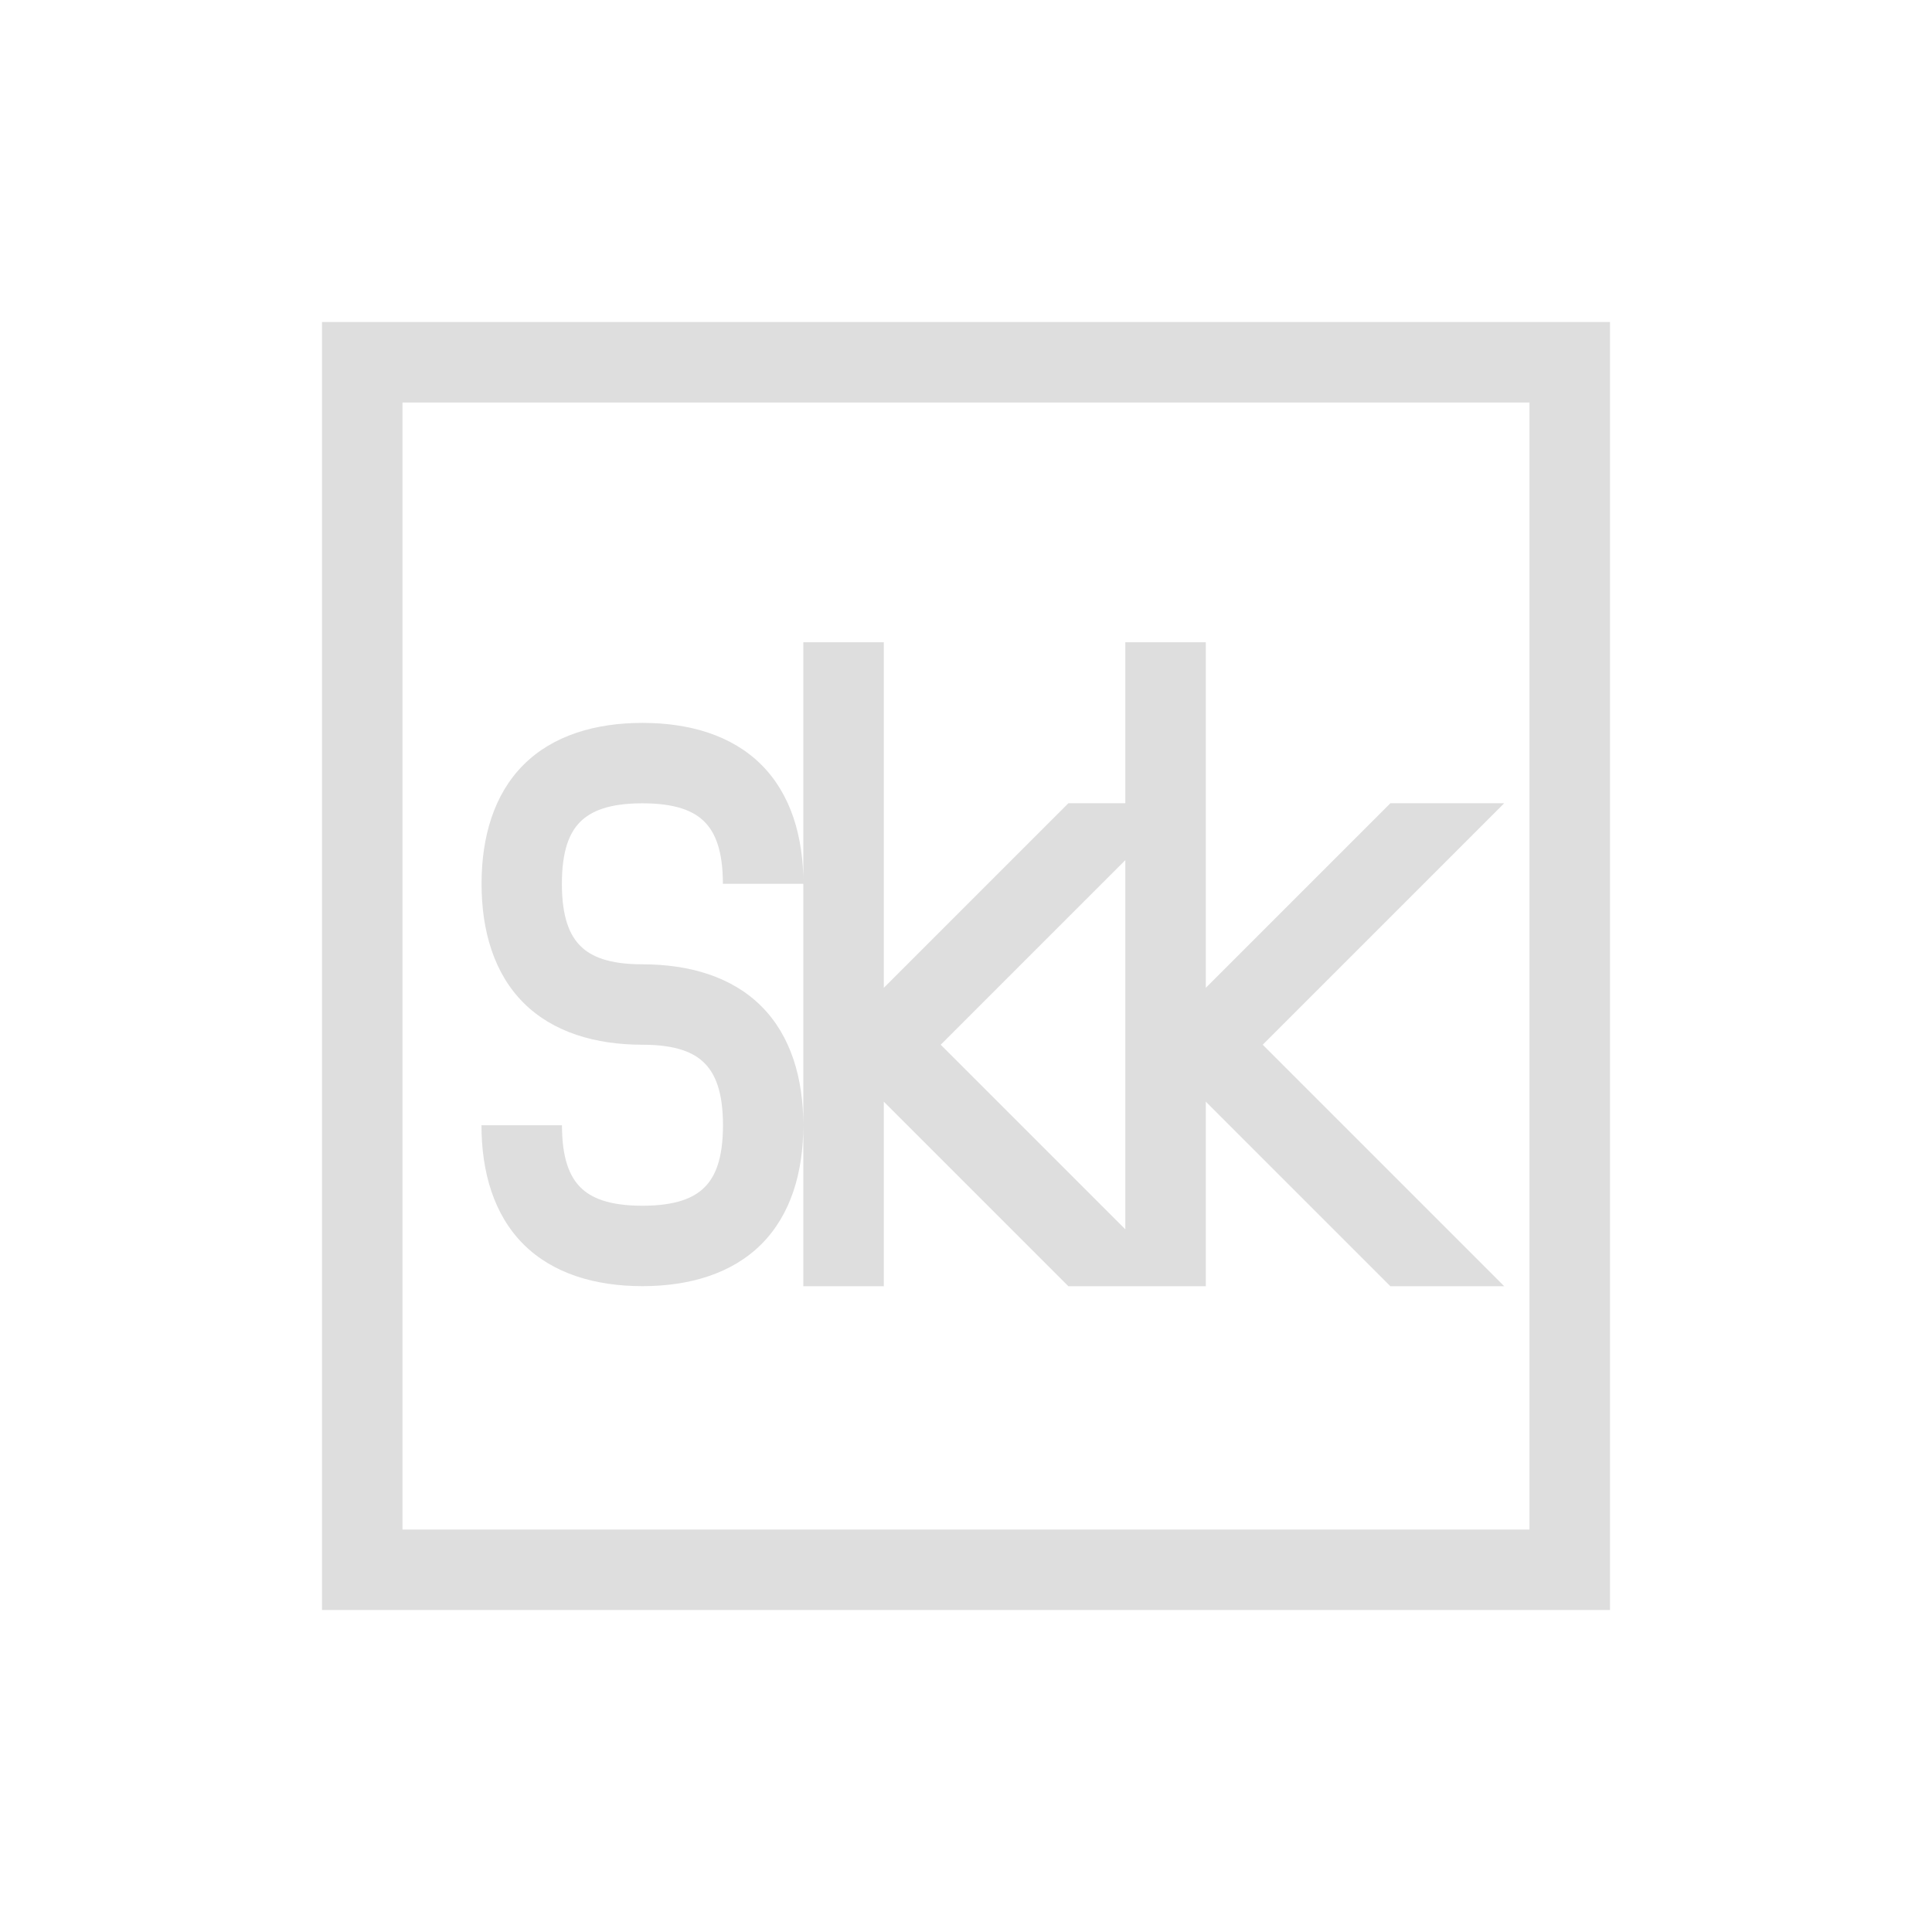 <?xml version="1.0" encoding="UTF-8"?>
<svg width="24" height="24" viewBox="0 0 24 24" xmlns="http://www.w3.org/2000/svg">
 <style id="current-color-scheme" type="text/css">.ColorScheme-Text {
        color:#dedede;
      }
      .ColorScheme-Background {
        color:#eff0f1;
      }
      .ColorScheme-Highlight {
        color:#a0b6cb;
      }
      .ColorScheme-ButtonText {
        color:#dedede;
      }</style>
 <g transform="translate(1,1)">
  <g id="fcitx-libskk" transform="translate(-1.6e-5 -170)">
   <rect id="rect4493" x="-2.471e-9" y="170" width="22" height="22" fill="none"/>
   <path id="path4495" class="ColorScheme-Text" transform="translate(-44.021 91.979)" d="m47.021 81.021v0.5 15.5h16v-16h-16zm1 1h14v14h-14v-14zm4.979 2.978v3 3 2h1v-2.293l2.293 2.293h0.707 0.707 0.293v-2.293l2.293 2.293h1.414l-3-3 3-3h-1.414l-2.293 2.293v-4.293h-1v2h-0.707l-2.293 2.293v-4.293h-1zm0 6c0-0.583-0.154-1.111-0.521-1.478s-0.895-0.521-1.478-0.521c-0.417 0-0.639-0.096-0.771-0.229-0.132-0.132-0.229-0.355-0.229-0.771 0-0.417 0.096-0.639 0.229-0.771s0.355-0.229 0.771-0.229 0.639 0.096 0.771 0.229c0.132 0.132 0.229 0.355 0.229 0.771h1c0-0.583-0.154-1.111-0.521-1.478s-0.895-0.521-1.478-0.521-1.111 0.154-1.478 0.521-0.521 0.895-0.521 1.478c0 0.583 0.154 1.111 0.521 1.478s0.895 0.521 1.478 0.521c0.417 0 0.639 0.096 0.771 0.229 0.132 0.132 0.229 0.355 0.229 0.771 0 0.417-0.096 0.639-0.229 0.771-0.132 0.132-0.355 0.229-0.771 0.229s-0.639-0.096-0.771-0.229c-0.132-0.132-0.229-0.355-0.229-0.771h-1c0 0.583 0.154 1.111 0.521 1.478s0.895 0.521 1.478 0.521 1.111-0.154 1.478-0.521 0.521-0.895 0.521-1.478zm4-3.293v4.586l-2.293-2.293 2.293-2.293z" fill="currentColor"/>
  </g>
 </g>
</svg>
